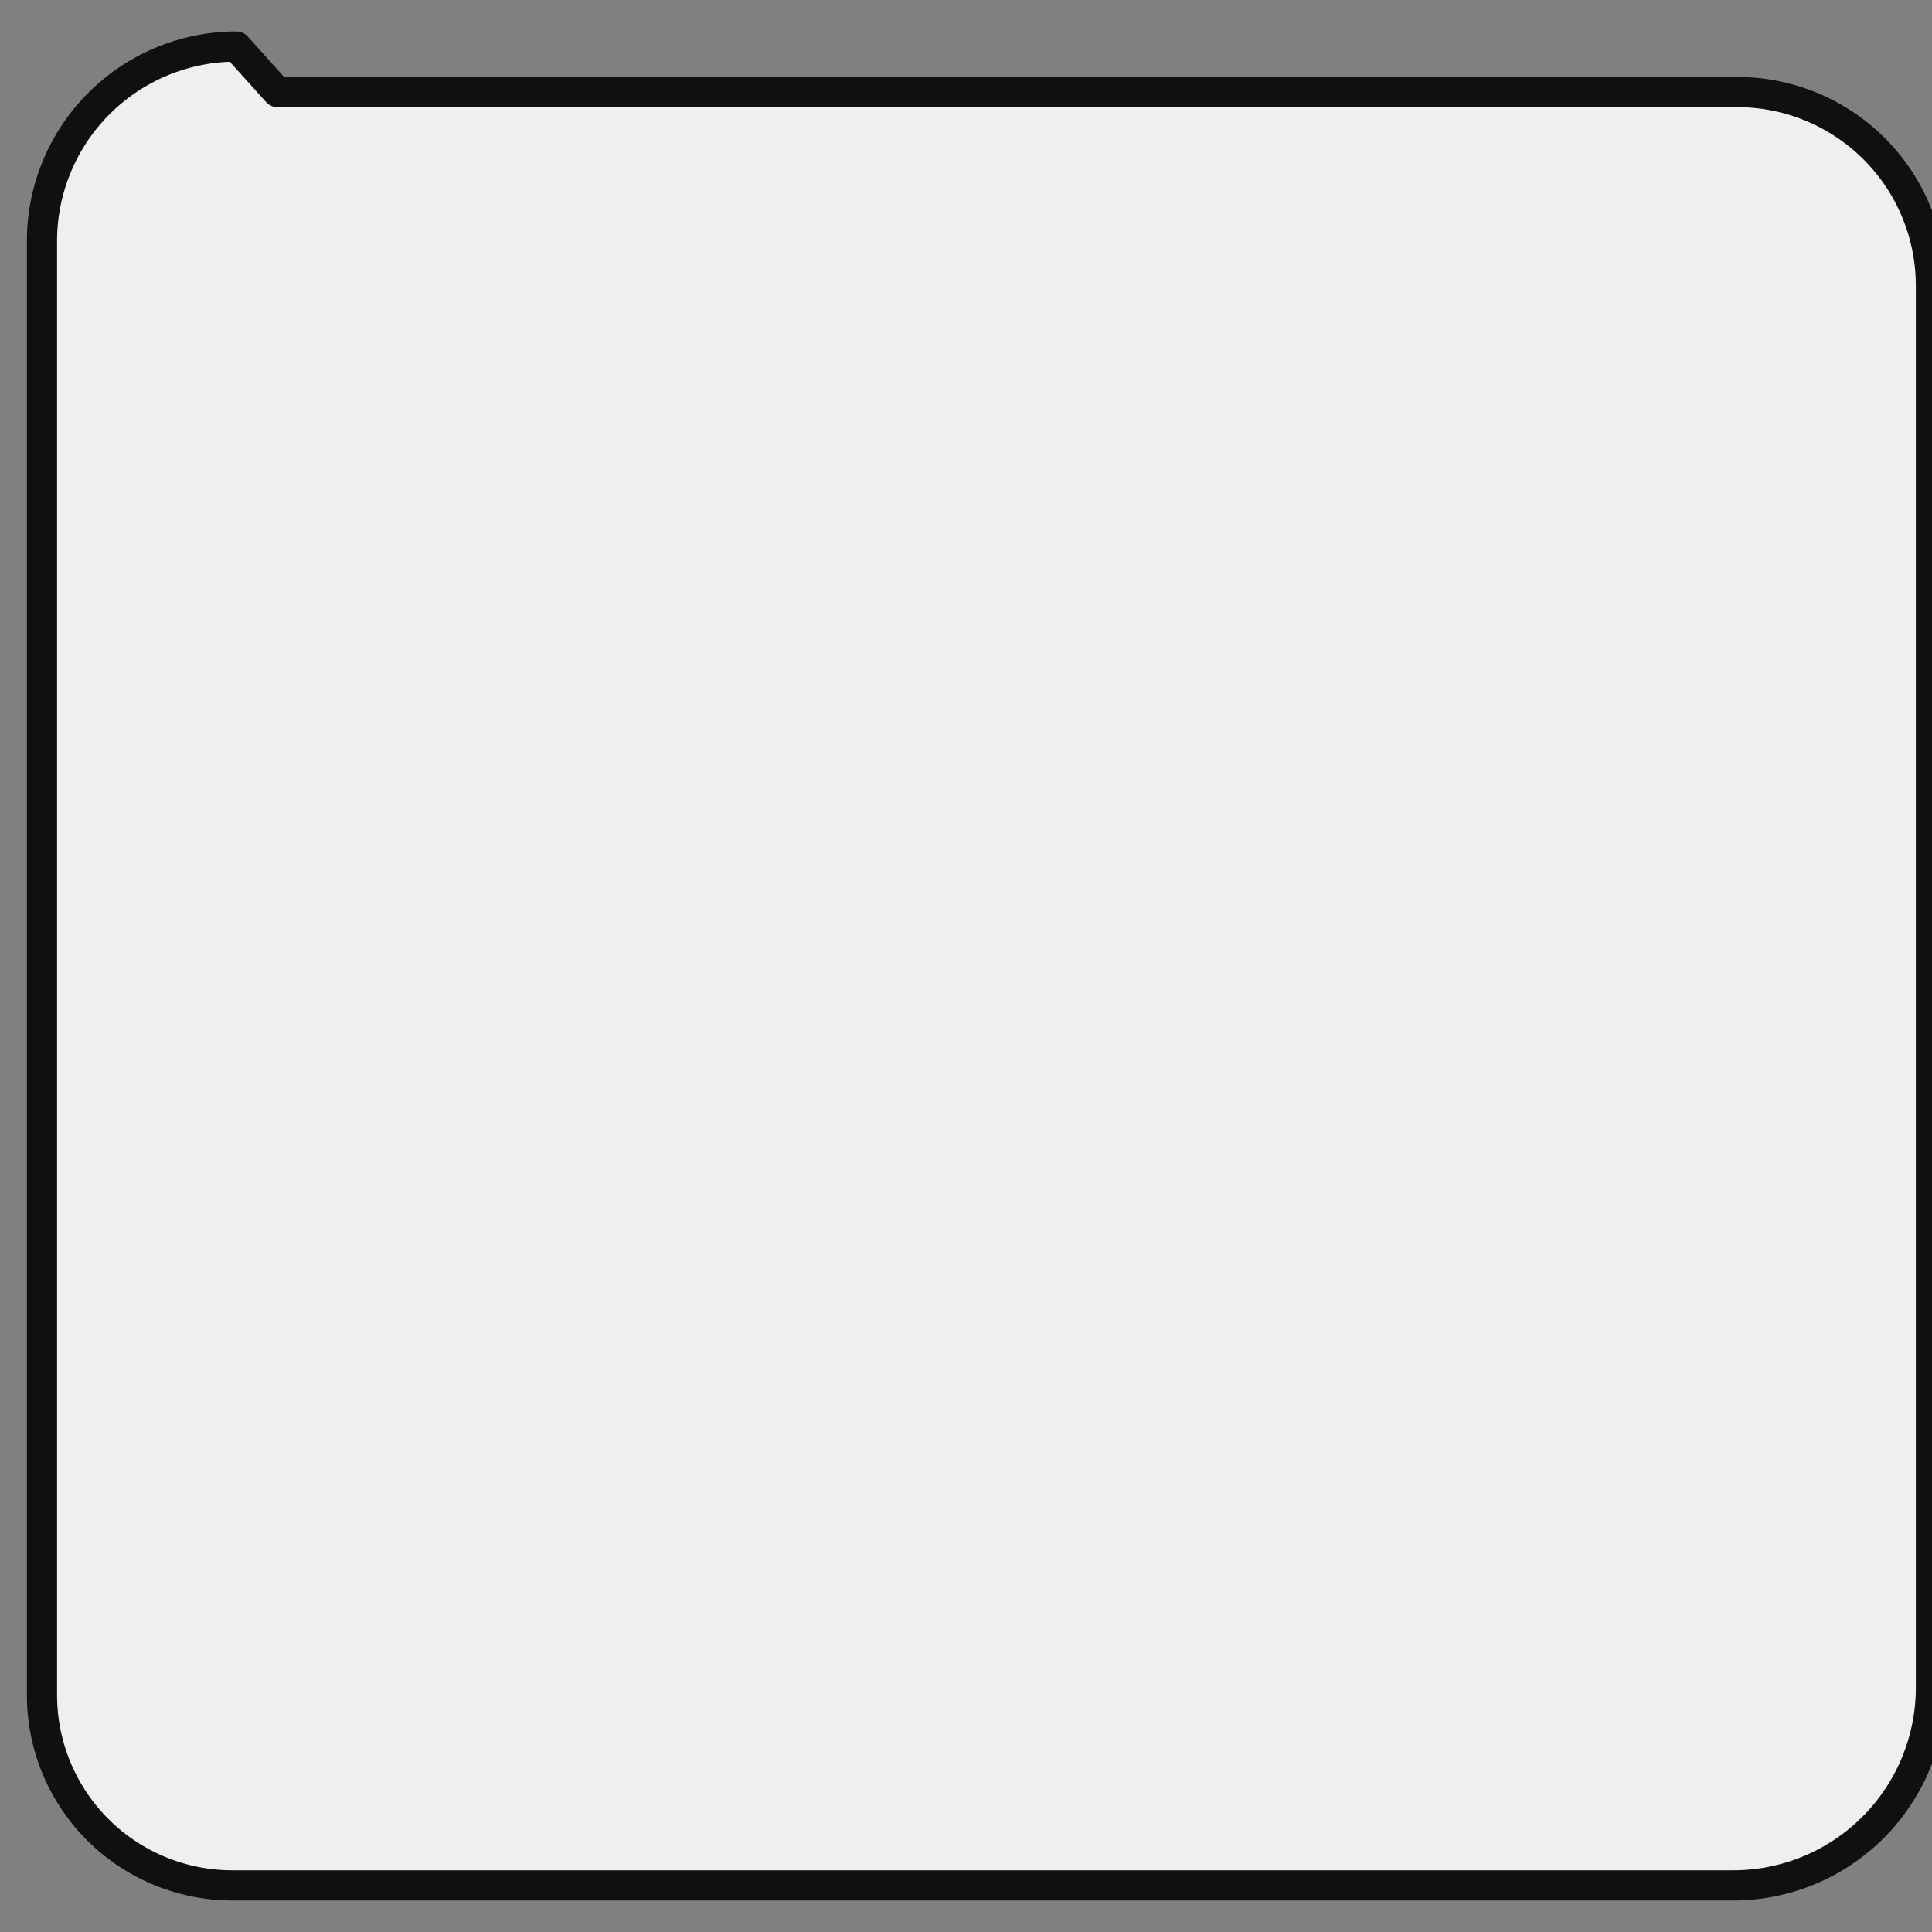 <?xml version="1.0" encoding="UTF-8" standalone="no"?>
<!-- Created with Inkscape (http://www.inkscape.org/) -->

<svg
   width="128"
   height="128"
   viewBox="0 0 33.867 33.867"
   version="1.1"
   id="svg1"
   inkscape:version="1.3.2 (091e20e, 2023-11-25)"
   sodipodi:docname="speech.svg"
   xmlns:inkscape="http://www.inkscape.org/namespaces/inkscape"
   xmlns:sodipodi="http://sodipodi.sourceforge.net/DTD/sodipodi-0.dtd"
   xmlns="http://www.w3.org/2000/svg"
   xmlns:svg="http://www.w3.org/2000/svg">
  <rect x="0" y="0" width="33.867" height="33.867" fill="#808080" stroke="none"/>
  <sodipodi:namedview
     id="namedview1"
     pagecolor="#505050"
     bordercolor="#ffffff"
     borderopacity="1"
     inkscape:showpageshadow="0"
     inkscape:pageopacity="0"
     inkscape:pagecheckerboard="1"
     inkscape:deskcolor="#505050"
     inkscape:document-units="mm"
     inkscape:zoom="3.3161111"
     inkscape:cx="65.438097"
     inkscape:cy="129.82074"
     inkscape:window-width="1392"
     inkscape:window-height="1212"
     inkscape:window-x="0"
     inkscape:window-y="25"
     inkscape:window-maximized="0"
     inkscape:current-layer="layer1" />
  <defs
     id="defs1">
    <inkscape:path-effect
       effect="fillet_chamfer"
       id="path-effect2"
       is_visible="true"
       lpeversion="1"
       nodesatellites_param="F,0,0,1,0,3.409,0,1 @ F,0,0,1,0,3.393,0,1 @ F,0,0,1,0,3.465,0,1 @ F,0,0,1,0,3.336,0,1"
       radius="0"
       unit="px"
       method="auto"
       mode="F"
       chamfer_steps="1"
       flexible="false"
       use_knot_distance="true"
       apply_no_radius="true"
       apply_with_radius="true"
       only_selected="false"
       hide_knots="false" />
  </defs>
  <g
     inkscape:label="Layer 1"
     inkscape:groupmode="layer"
     id="layer1">
    <path
       style="opacity:1;fill:#efefef;stroke:#101010;stroke-width:0.529;stroke-linecap:round;stroke-linejoin:round"
       id="rect1"
       width="32.394"
       height="32.234"
       x="0.718"
       y="0.798"
       inkscape:path-effect="#path-effect2"
       sodipodi:type="rect"
       d="m 4.127,0.798 h 25.592 a 3.393,3.393 45 0 1 3.393,3.393 V 29.567 a 3.465,3.465 135 0 1 -3.465,3.465 H 4.054 A 3.336,3.336 45 0 1 0.718,29.696 V 4.206 A 3.409,3.409 135 0 1 4.127,0.798 Z"
       transform="translate(0.018,0.018)" />
  </g>
</svg>

